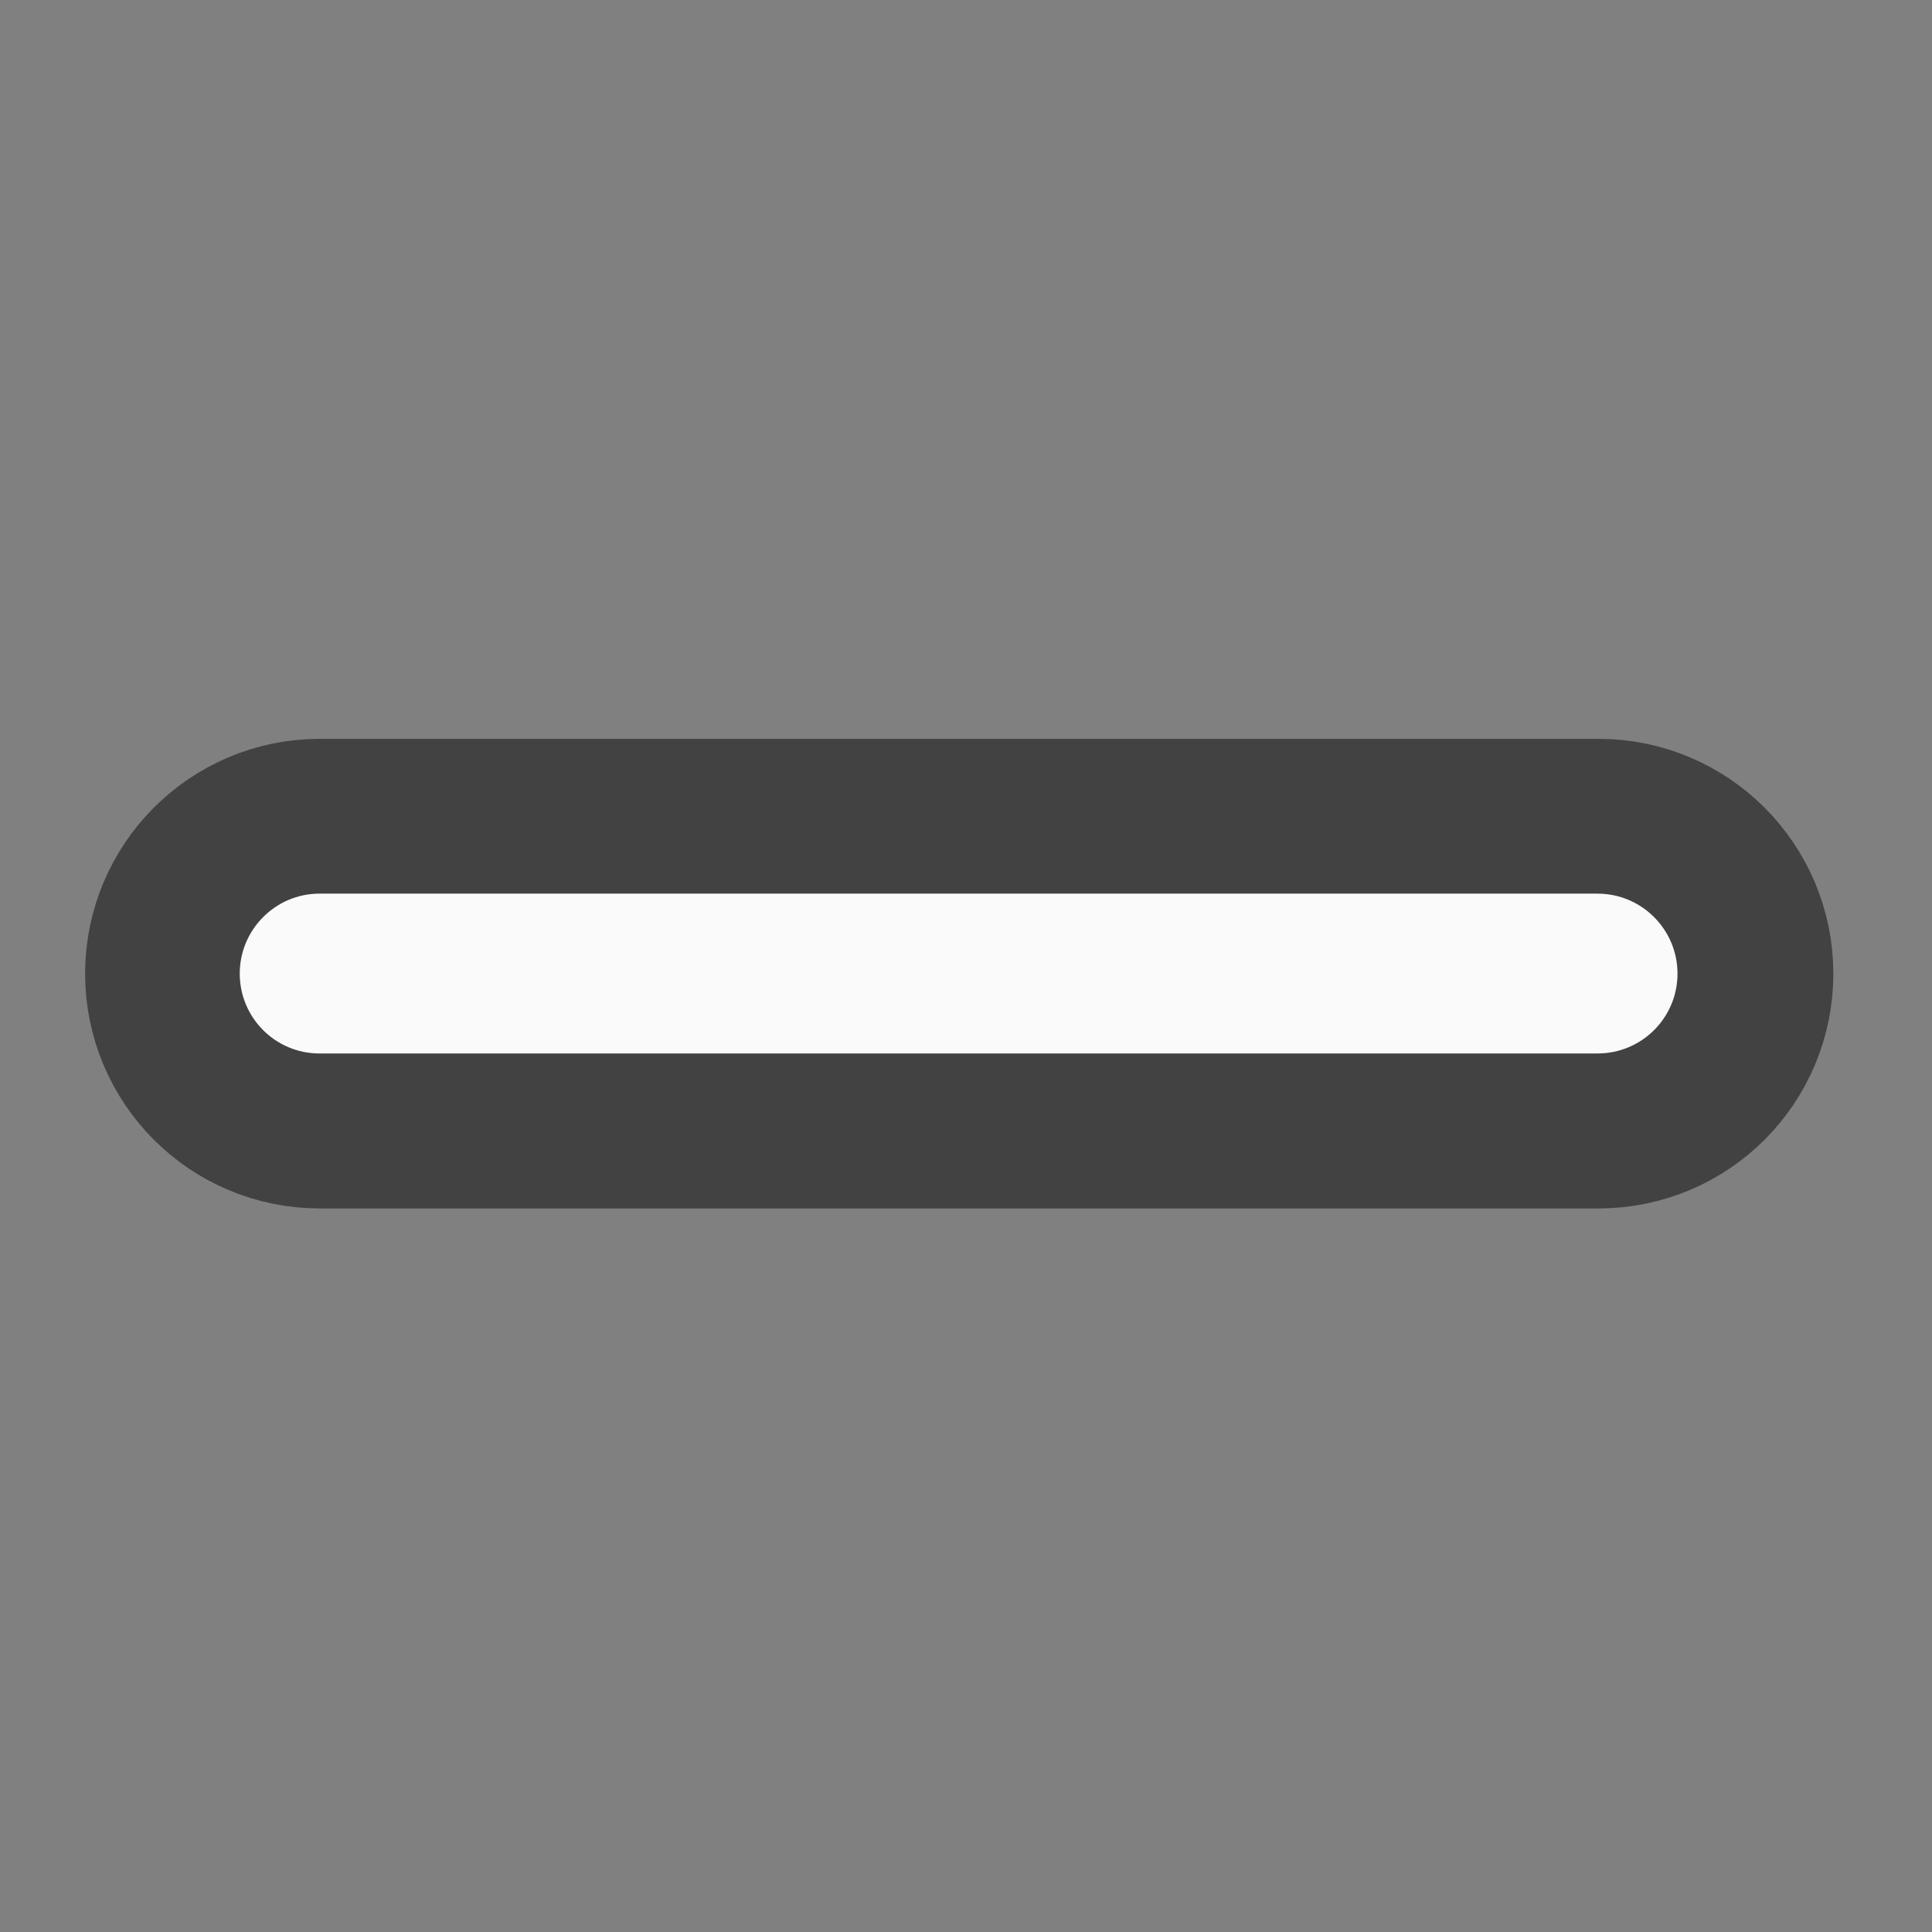 <?xml version="1.0" encoding="UTF-8"?>
<svg xmlns="http://www.w3.org/2000/svg" xmlns:xlink="http://www.w3.org/1999/xlink" width="22px" height="22px" viewBox="0 0 22 22" version="1.1">
<rect x="0" y="0" width="22" height="22" fill="#808080" stroke="none"/>
<g id="surface1">
<path style="fill-rule:nonzero;fill:rgb(98.039%,98.039%,98.039%);fill-opacity:1;stroke-width:82;stroke-linecap:round;stroke-linejoin:round;stroke:rgb(25.882%,25.882%,25.882%);stroke-opacity:1;stroke-miterlimit:4;" d="M 42.975 -444.503 C 54.702 -444.503 64.155 -435.049 64.155 -423.323 L 64.155 -84.628 C 64.155 -72.993 54.702 -63.539 42.975 -63.539 C 31.34 -63.539 21.796 -72.993 21.796 -84.628 L 21.796 -423.323 C 21.796 -435.049 31.34 -444.503 42.975 -444.503 Z M 42.975 -444.503 " transform="matrix(0,0.043,-0.043,0,0,9.239)"/>
<path style=" stroke:none;fill-rule:nonzero;fill:rgb(98.039%,98.039%,98.039%);fill-opacity:1;" d="M 19.102 11.086 C 19.102 11.59 18.695 11.996 18.191 11.996 L 3.637 11.996 C 3.137 11.996 2.73 11.59 2.73 11.086 C 2.73 10.586 3.137 10.176 3.637 10.176 L 18.191 10.176 C 18.695 10.176 19.102 10.586 19.102 11.086 Z M 19.102 11.086 "/>
</g>
</svg>
